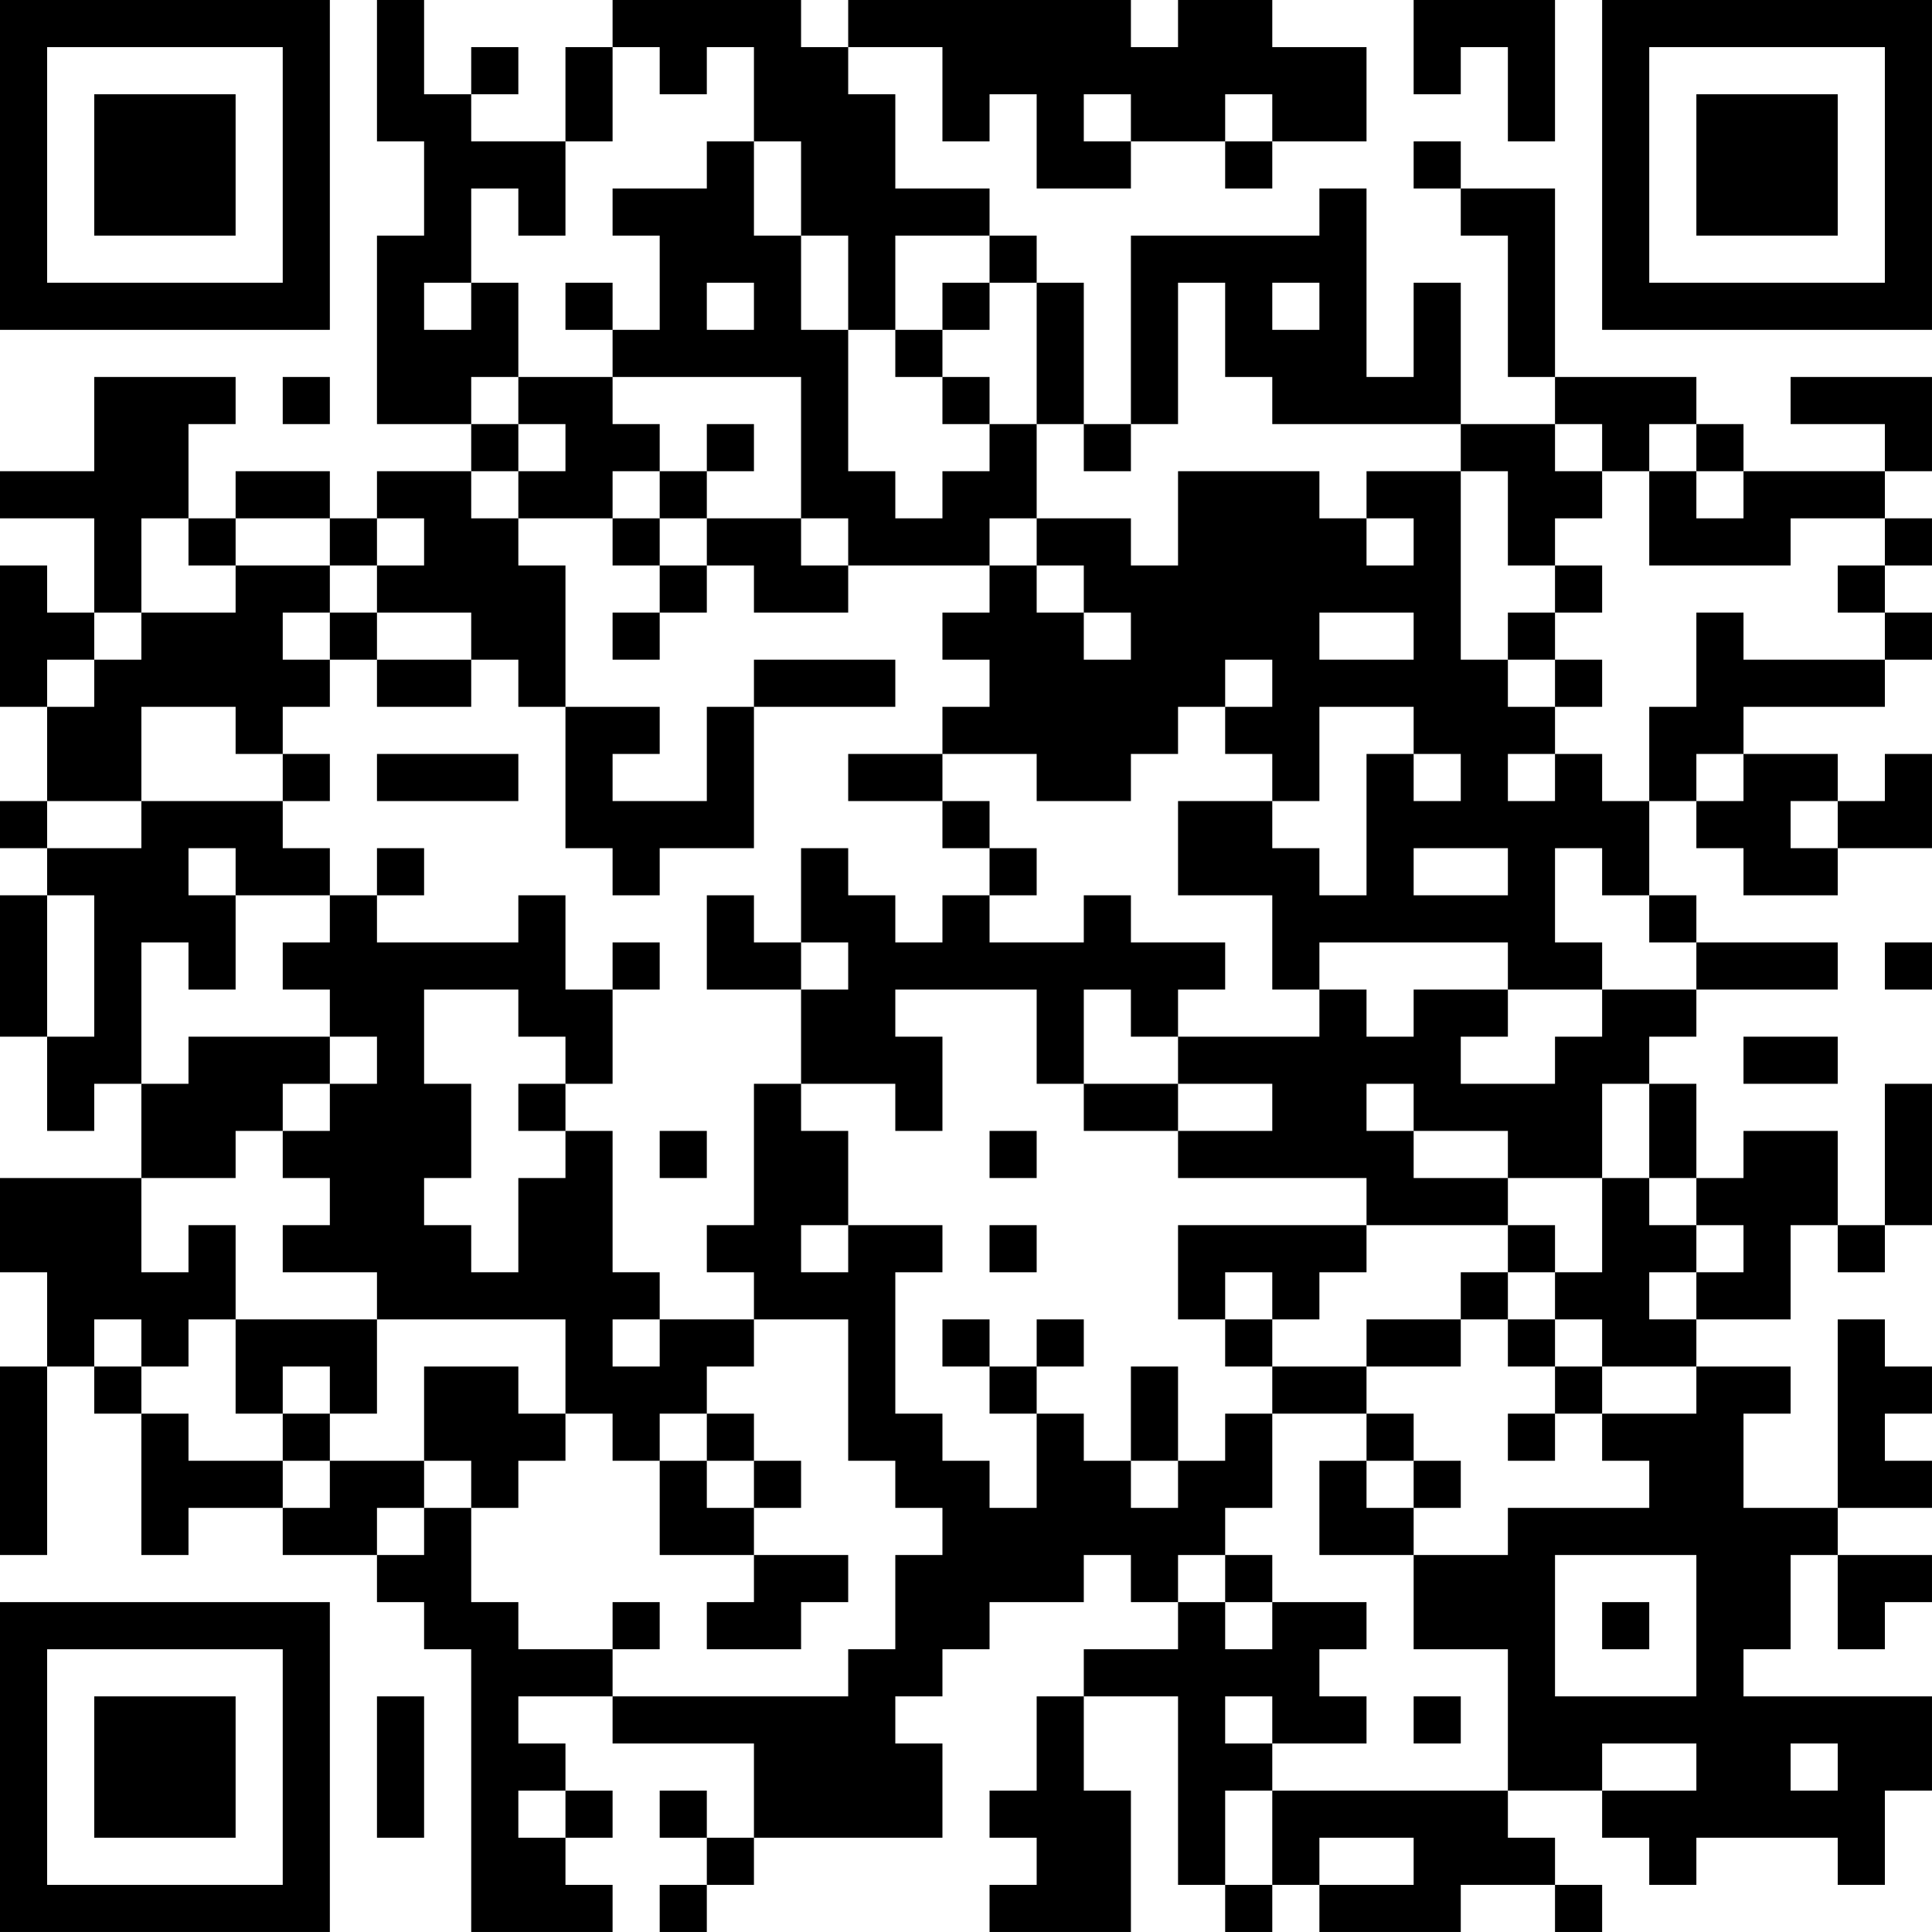 <?xml version="1.0" encoding="UTF-8"?>
<svg xmlns="http://www.w3.org/2000/svg" version="1.1" width="200" height="200" viewBox="0 0 200 200"><rect x="0" y="0" width="200" height="200" fill="#ffffff"/><g transform="scale(4.878)"><g transform="translate(0,0)"><path fill-rule="evenodd" d="M8 0L8 3L9 3L9 5L8 5L8 9L10 9L10 10L8 10L8 11L7 11L7 10L5 10L5 11L4 11L4 9L5 9L5 8L2 8L2 10L0 10L0 11L2 11L2 13L1 13L1 12L0 12L0 15L1 15L1 17L0 17L0 18L1 18L1 19L0 19L0 22L1 22L1 24L2 24L2 23L3 23L3 25L0 25L0 27L1 27L1 29L0 29L0 33L1 33L1 29L2 29L2 30L3 30L3 33L4 33L4 32L6 32L6 33L8 33L8 34L9 34L9 35L10 35L10 41L13 41L13 40L12 40L12 39L13 39L13 38L12 38L12 37L11 37L11 36L13 36L13 37L16 37L16 39L15 39L15 38L14 38L14 39L15 39L15 40L14 40L14 41L15 41L15 40L16 40L16 39L20 39L20 37L19 37L19 36L20 36L20 35L21 35L21 34L23 34L23 33L24 33L24 34L25 34L25 35L23 35L23 36L22 36L22 38L21 38L21 39L22 39L22 40L21 40L21 41L24 41L24 38L23 38L23 36L25 36L25 40L26 40L26 41L27 41L27 40L28 40L28 41L31 41L31 40L33 40L33 41L34 41L34 40L33 40L33 39L32 39L32 38L34 38L34 39L35 39L35 40L36 40L36 39L39 39L39 40L40 40L40 38L41 38L41 36L37 36L37 35L38 35L38 33L39 33L39 35L40 35L40 34L41 34L41 33L39 33L39 32L41 32L41 31L40 31L40 30L41 30L41 29L40 29L40 28L39 28L39 32L37 32L37 30L38 30L38 29L36 29L36 28L38 28L38 26L39 26L39 27L40 27L40 26L41 26L41 23L40 23L40 26L39 26L39 24L37 24L37 25L36 25L36 23L35 23L35 22L36 22L36 21L39 21L39 20L36 20L36 19L35 19L35 17L36 17L36 18L37 18L37 19L39 19L39 18L41 18L41 16L40 16L40 17L39 17L39 16L37 16L37 15L40 15L40 14L41 14L41 13L40 13L40 12L41 12L41 11L40 11L40 10L41 10L41 8L38 8L38 9L40 9L40 10L37 10L37 9L36 9L36 8L33 8L33 4L31 4L31 3L30 3L30 4L31 4L31 5L32 5L32 8L33 8L33 9L31 9L31 6L30 6L30 8L29 8L29 4L28 4L28 5L24 5L24 9L23 9L23 6L22 6L22 5L21 5L21 4L19 4L19 2L18 2L18 1L20 1L20 3L21 3L21 2L22 2L22 4L24 4L24 3L26 3L26 4L27 4L27 3L29 3L29 1L27 1L27 0L25 0L25 1L24 1L24 0L18 0L18 1L17 1L17 0L13 0L13 1L12 1L12 3L10 3L10 2L11 2L11 1L10 1L10 2L9 2L9 0ZM30 0L30 2L31 2L31 1L32 1L32 3L33 3L33 0ZM13 1L13 3L12 3L12 5L11 5L11 4L10 4L10 6L9 6L9 7L10 7L10 6L11 6L11 8L10 8L10 9L11 9L11 10L10 10L10 11L11 11L11 12L12 12L12 15L11 15L11 14L10 14L10 13L8 13L8 12L9 12L9 11L8 11L8 12L7 12L7 11L5 11L5 12L4 12L4 11L3 11L3 13L2 13L2 14L1 14L1 15L2 15L2 14L3 14L3 13L5 13L5 12L7 12L7 13L6 13L6 14L7 14L7 15L6 15L6 16L5 16L5 15L3 15L3 17L1 17L1 18L3 18L3 17L6 17L6 18L7 18L7 19L5 19L5 18L4 18L4 19L5 19L5 21L4 21L4 20L3 20L3 23L4 23L4 22L7 22L7 23L6 23L6 24L5 24L5 25L3 25L3 27L4 27L4 26L5 26L5 28L4 28L4 29L3 29L3 28L2 28L2 29L3 29L3 30L4 30L4 31L6 31L6 32L7 32L7 31L9 31L9 32L8 32L8 33L9 33L9 32L10 32L10 34L11 34L11 35L13 35L13 36L18 36L18 35L19 35L19 33L20 33L20 32L19 32L19 31L18 31L18 28L16 28L16 27L15 27L15 26L16 26L16 23L17 23L17 24L18 24L18 26L17 26L17 27L18 27L18 26L20 26L20 27L19 27L19 30L20 30L20 31L21 31L21 32L22 32L22 30L23 30L23 31L24 31L24 32L25 32L25 31L26 31L26 30L27 30L27 32L26 32L26 33L25 33L25 34L26 34L26 35L27 35L27 34L29 34L29 35L28 35L28 36L29 36L29 37L27 37L27 36L26 36L26 37L27 37L27 38L26 38L26 40L27 40L27 38L32 38L32 35L30 35L30 33L32 33L32 32L35 32L35 31L34 31L34 30L36 30L36 29L34 29L34 28L33 28L33 27L34 27L34 25L35 25L35 26L36 26L36 27L35 27L35 28L36 28L36 27L37 27L37 26L36 26L36 25L35 25L35 23L34 23L34 25L32 25L32 24L30 24L30 23L29 23L29 24L30 24L30 25L32 25L32 26L29 26L29 25L25 25L25 24L27 24L27 23L25 23L25 22L28 22L28 21L29 21L29 22L30 22L30 21L32 21L32 22L31 22L31 23L33 23L33 22L34 22L34 21L36 21L36 20L35 20L35 19L34 19L34 18L33 18L33 20L34 20L34 21L32 21L32 20L28 20L28 21L27 21L27 19L25 19L25 17L27 17L27 18L28 18L28 19L29 19L29 16L30 16L30 17L31 17L31 16L30 16L30 15L28 15L28 17L27 17L27 16L26 16L26 15L27 15L27 14L26 14L26 15L25 15L25 16L24 16L24 17L22 17L22 16L20 16L20 15L21 15L21 14L20 14L20 13L21 13L21 12L22 12L22 13L23 13L23 14L24 14L24 13L23 13L23 12L22 12L22 11L24 11L24 12L25 12L25 10L28 10L28 11L29 11L29 12L30 12L30 11L29 11L29 10L31 10L31 14L32 14L32 15L33 15L33 16L32 16L32 17L33 17L33 16L34 16L34 17L35 17L35 15L36 15L36 13L37 13L37 14L40 14L40 13L39 13L39 12L40 12L40 11L38 11L38 12L35 12L35 10L36 10L36 11L37 11L37 10L36 10L36 9L35 9L35 10L34 10L34 9L33 9L33 10L34 10L34 11L33 11L33 12L32 12L32 10L31 10L31 9L27 9L27 8L26 8L26 6L25 6L25 9L24 9L24 10L23 10L23 9L22 9L22 6L21 6L21 5L19 5L19 7L18 7L18 5L17 5L17 3L16 3L16 1L15 1L15 2L14 2L14 1ZM23 2L23 3L24 3L24 2ZM26 2L26 3L27 3L27 2ZM15 3L15 4L13 4L13 5L14 5L14 7L13 7L13 6L12 6L12 7L13 7L13 8L11 8L11 9L12 9L12 10L11 10L11 11L13 11L13 12L14 12L14 13L13 13L13 14L14 14L14 13L15 13L15 12L16 12L16 13L18 13L18 12L21 12L21 11L22 11L22 9L21 9L21 8L20 8L20 7L21 7L21 6L20 6L20 7L19 7L19 8L20 8L20 9L21 9L21 10L20 10L20 11L19 11L19 10L18 10L18 7L17 7L17 5L16 5L16 3ZM15 6L15 7L16 7L16 6ZM27 6L27 7L28 7L28 6ZM6 8L6 9L7 9L7 8ZM13 8L13 9L14 9L14 10L13 10L13 11L14 11L14 12L15 12L15 11L17 11L17 12L18 12L18 11L17 11L17 8ZM15 9L15 10L14 10L14 11L15 11L15 10L16 10L16 9ZM33 12L33 13L32 13L32 14L33 14L33 15L34 15L34 14L33 14L33 13L34 13L34 12ZM7 13L7 14L8 14L8 15L10 15L10 14L8 14L8 13ZM28 13L28 14L30 14L30 13ZM16 14L16 15L15 15L15 17L13 17L13 16L14 16L14 15L12 15L12 18L13 18L13 19L14 19L14 18L16 18L16 15L19 15L19 14ZM6 16L6 17L7 17L7 16ZM8 16L8 17L11 17L11 16ZM18 16L18 17L20 17L20 18L21 18L21 19L20 19L20 20L19 20L19 19L18 19L18 18L17 18L17 20L16 20L16 19L15 19L15 21L17 21L17 23L19 23L19 24L20 24L20 22L19 22L19 21L22 21L22 23L23 23L23 24L25 24L25 23L23 23L23 21L24 21L24 22L25 22L25 21L26 21L26 20L24 20L24 19L23 19L23 20L21 20L21 19L22 19L22 18L21 18L21 17L20 17L20 16ZM36 16L36 17L37 17L37 16ZM38 17L38 18L39 18L39 17ZM8 18L8 19L7 19L7 20L6 20L6 21L7 21L7 22L8 22L8 23L7 23L7 24L6 24L6 25L7 25L7 26L6 26L6 27L8 27L8 28L5 28L5 30L6 30L6 31L7 31L7 30L8 30L8 28L12 28L12 30L11 30L11 29L9 29L9 31L10 31L10 32L11 32L11 31L12 31L12 30L13 30L13 31L14 31L14 33L16 33L16 34L15 34L15 35L17 35L17 34L18 34L18 33L16 33L16 32L17 32L17 31L16 31L16 30L15 30L15 29L16 29L16 28L14 28L14 27L13 27L13 24L12 24L12 23L13 23L13 21L14 21L14 20L13 20L13 21L12 21L12 19L11 19L11 20L8 20L8 19L9 19L9 18ZM30 18L30 19L32 19L32 18ZM1 19L1 22L2 22L2 19ZM17 20L17 21L18 21L18 20ZM40 20L40 21L41 21L41 20ZM9 21L9 23L10 23L10 25L9 25L9 26L10 26L10 27L11 27L11 25L12 25L12 24L11 24L11 23L12 23L12 22L11 22L11 21ZM37 22L37 23L39 23L39 22ZM14 24L14 25L15 25L15 24ZM21 24L21 25L22 25L22 24ZM21 26L21 27L22 27L22 26ZM25 26L25 28L26 28L26 29L27 29L27 30L29 30L29 31L28 31L28 33L30 33L30 32L31 32L31 31L30 31L30 30L29 30L29 29L31 29L31 28L32 28L32 29L33 29L33 30L32 30L32 31L33 31L33 30L34 30L34 29L33 29L33 28L32 28L32 27L33 27L33 26L32 26L32 27L31 27L31 28L29 28L29 29L27 29L27 28L28 28L28 27L29 27L29 26ZM26 27L26 28L27 28L27 27ZM13 28L13 29L14 29L14 28ZM20 28L20 29L21 29L21 30L22 30L22 29L23 29L23 28L22 28L22 29L21 29L21 28ZM6 29L6 30L7 30L7 29ZM24 29L24 31L25 31L25 29ZM14 30L14 31L15 31L15 32L16 32L16 31L15 31L15 30ZM29 31L29 32L30 32L30 31ZM26 33L26 34L27 34L27 33ZM33 33L33 36L36 36L36 33ZM13 34L13 35L14 35L14 34ZM34 34L34 35L35 35L35 34ZM8 36L8 39L9 39L9 36ZM30 36L30 37L31 37L31 36ZM34 37L34 38L36 38L36 37ZM38 37L38 38L39 38L39 37ZM11 38L11 39L12 39L12 38ZM28 39L28 40L30 40L30 39ZM0 0L0 7L7 7L7 0ZM1 1L1 6L6 6L6 1ZM2 2L2 5L5 5L5 2ZM34 0L34 7L41 7L41 0ZM35 1L35 6L40 6L40 1ZM36 2L36 5L39 5L39 2ZM0 34L0 41L7 41L7 34ZM1 35L1 40L6 40L6 35ZM2 36L2 39L5 39L5 36Z" fill="#000000"/></g></g></svg>
